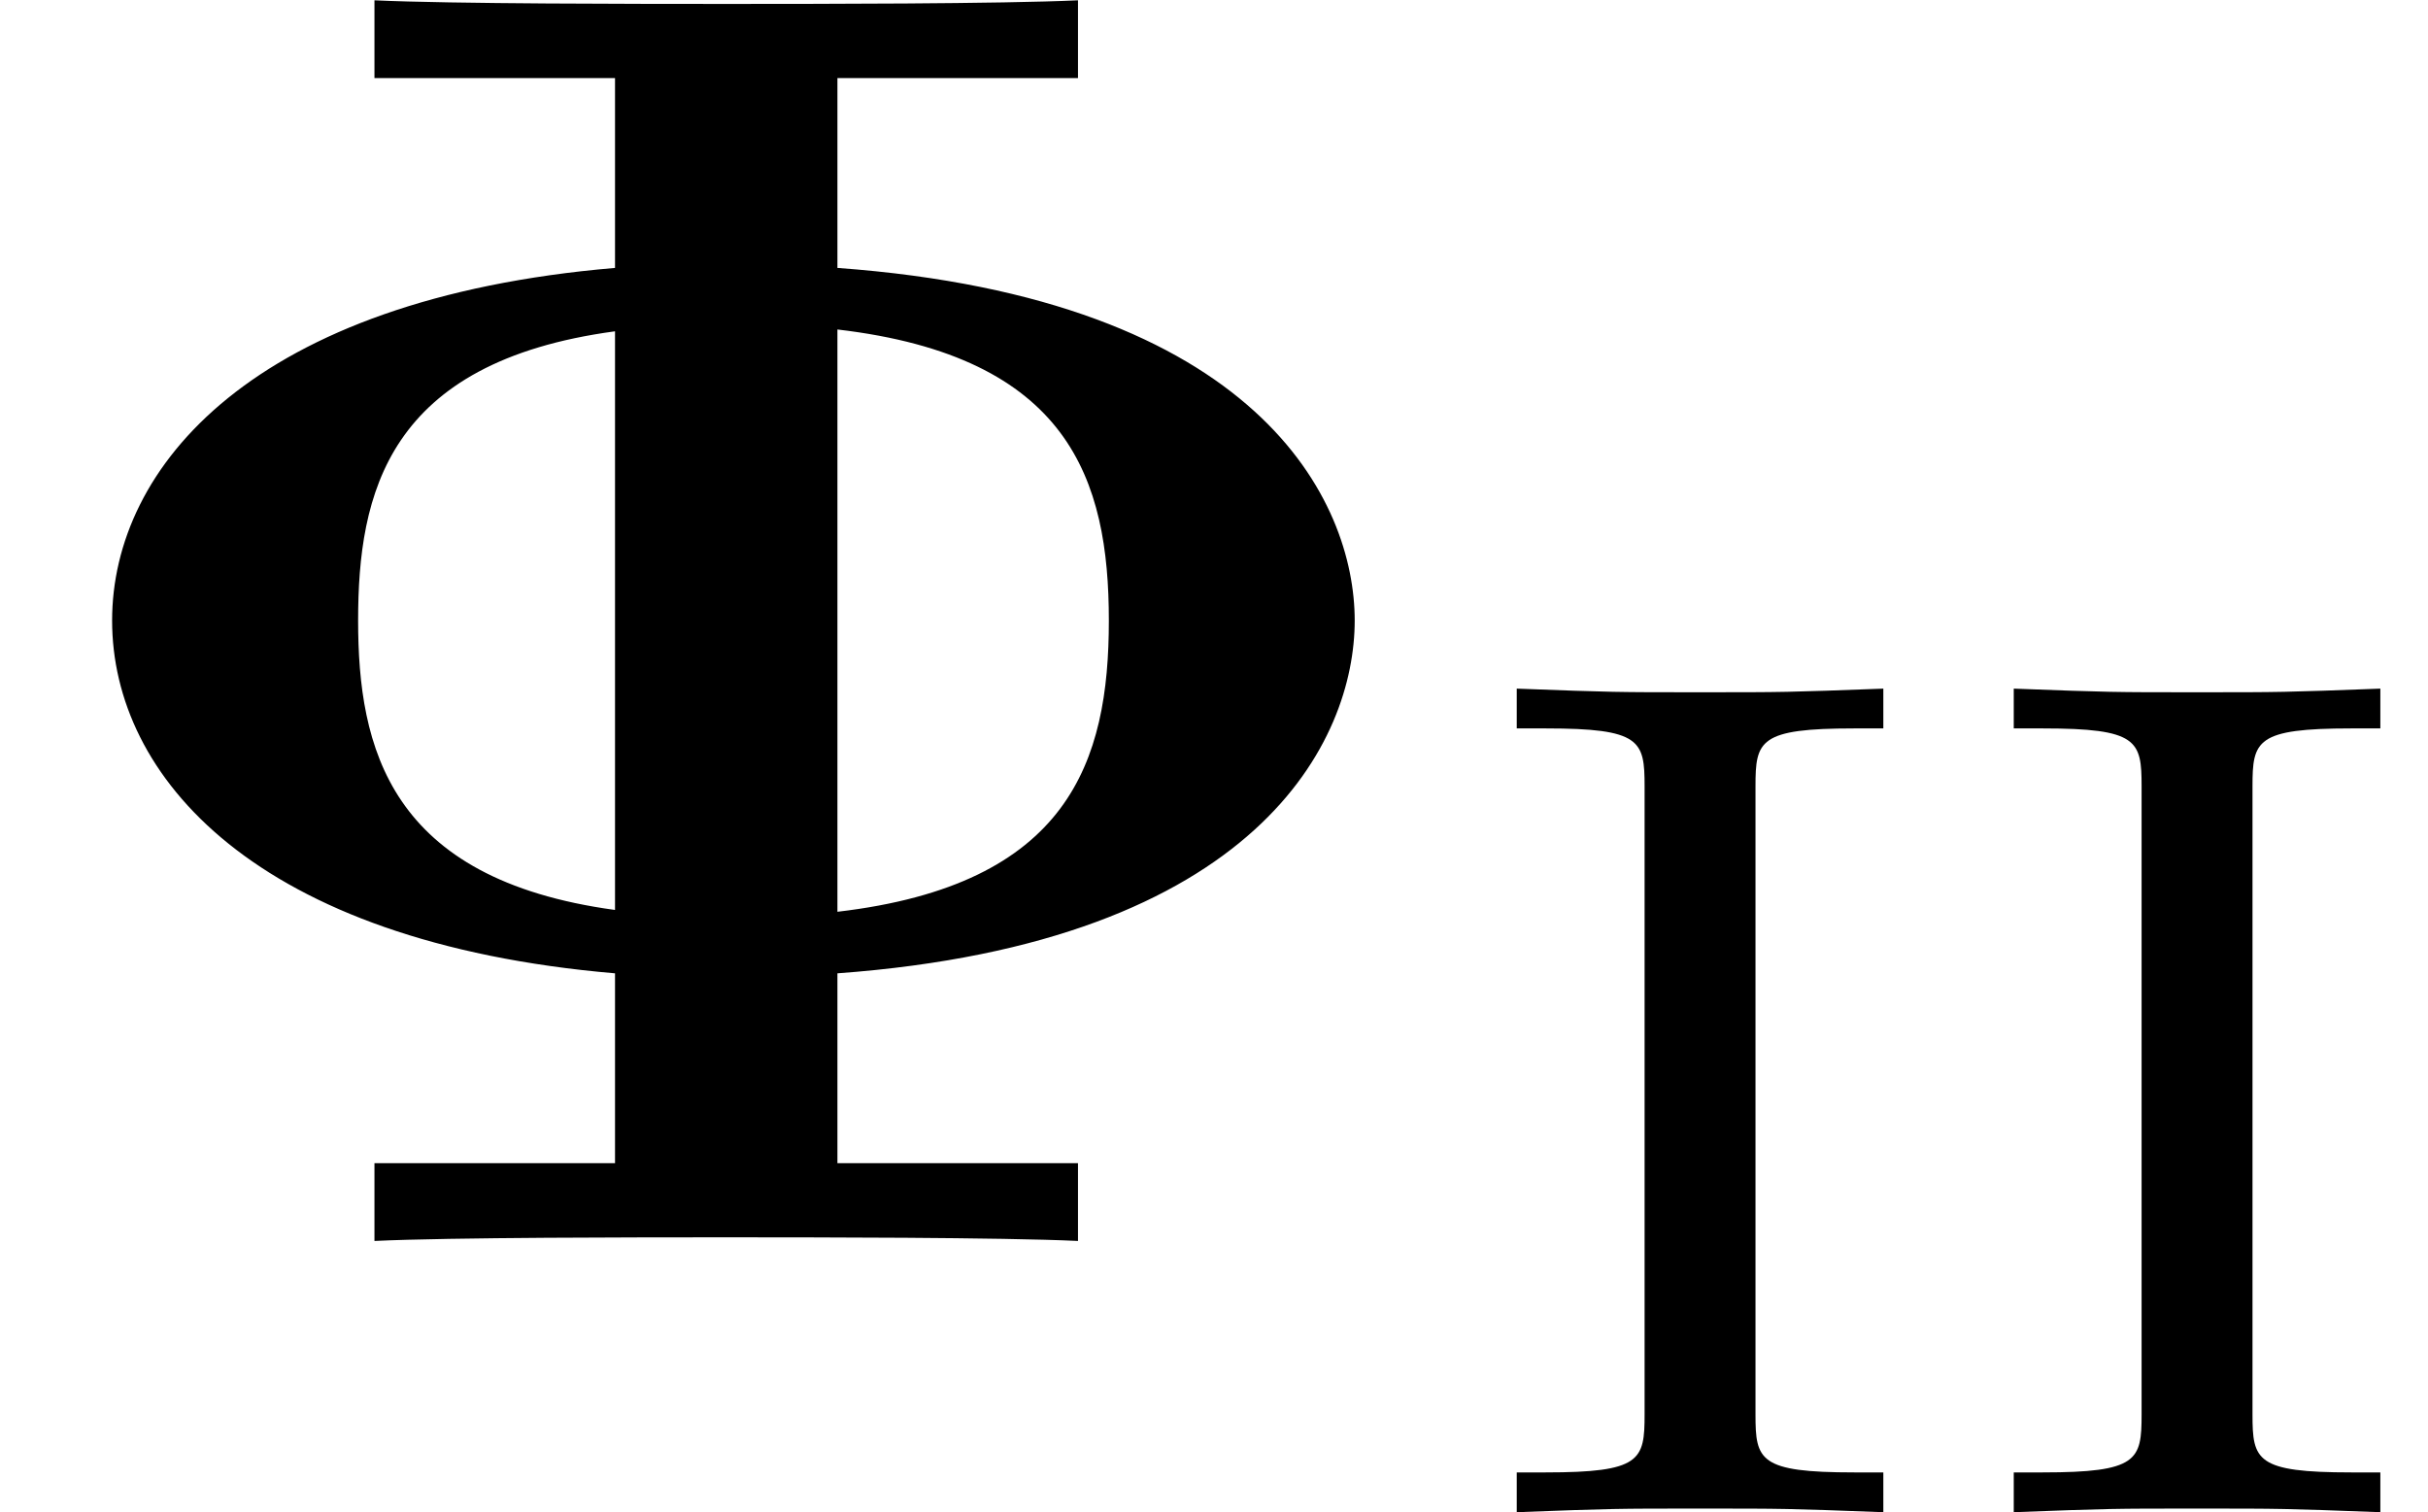 <?xml version='1.0' encoding='UTF-8'?>
<!-- This file was generated by dvisvgm 2.11.1 -->
<svg version='1.1' xmlns='http://www.w3.org/2000/svg' xmlns:xlink='http://www.w3.org/1999/xlink' width='16.048pt' height='9.996pt' viewBox='0 -8.203 16.048 9.996'>
<defs>
<path id='g1-73' d='M1.889-4.798C1.889-5.101 1.913-5.181 2.542-5.181H2.734V-5.444C2.096-5.42 2.08-5.42 1.522-5.42S.948-5.42 .311-5.444V-5.181H.502C1.132-5.181 1.156-5.101 1.156-4.798V-.646C1.156-.343 1.132-.263 .502-.263H.311V0C.948-.024 .964-.024 1.522-.024S2.096-.024 2.734 0V-.263H2.542C1.913-.263 1.889-.343 1.889-.646V-4.798Z'/>
<path id='g0-8' d='M7.125-7.687V-8.201C6.623-8.177 5.368-8.177 4.806-8.177S2.977-8.177 2.475-8.201V-7.687H4.065V-6.432C1.674-6.229 .741-5.117 .741-4.101C.741-3.072 1.686-1.973 4.065-1.769V-.514H2.475V0C2.977-.024 4.232-.024 4.794-.024S6.623-.024 7.125 0V-.514H5.535V-1.769C8.321-1.973 8.954-3.312 8.954-4.101S8.321-6.229 5.535-6.432V-7.687H7.125ZM4.065-2.188C2.57-2.391 2.367-3.264 2.367-4.101S2.558-5.81 4.065-6.013V-2.188ZM5.535-6.025C7.066-5.846 7.329-5.033 7.329-4.101S7.066-2.355 5.535-2.176V-6.025Z'/>
</defs>
<g id='page1'>
<use x='0' y='0' xlink:href='#g0-8'/>
<use x='9.714' y='1.793' xlink:href='#g1-73'/>
<use x='12.999' y='1.793' xlink:href='#g1-73'/>
</g>
</svg>